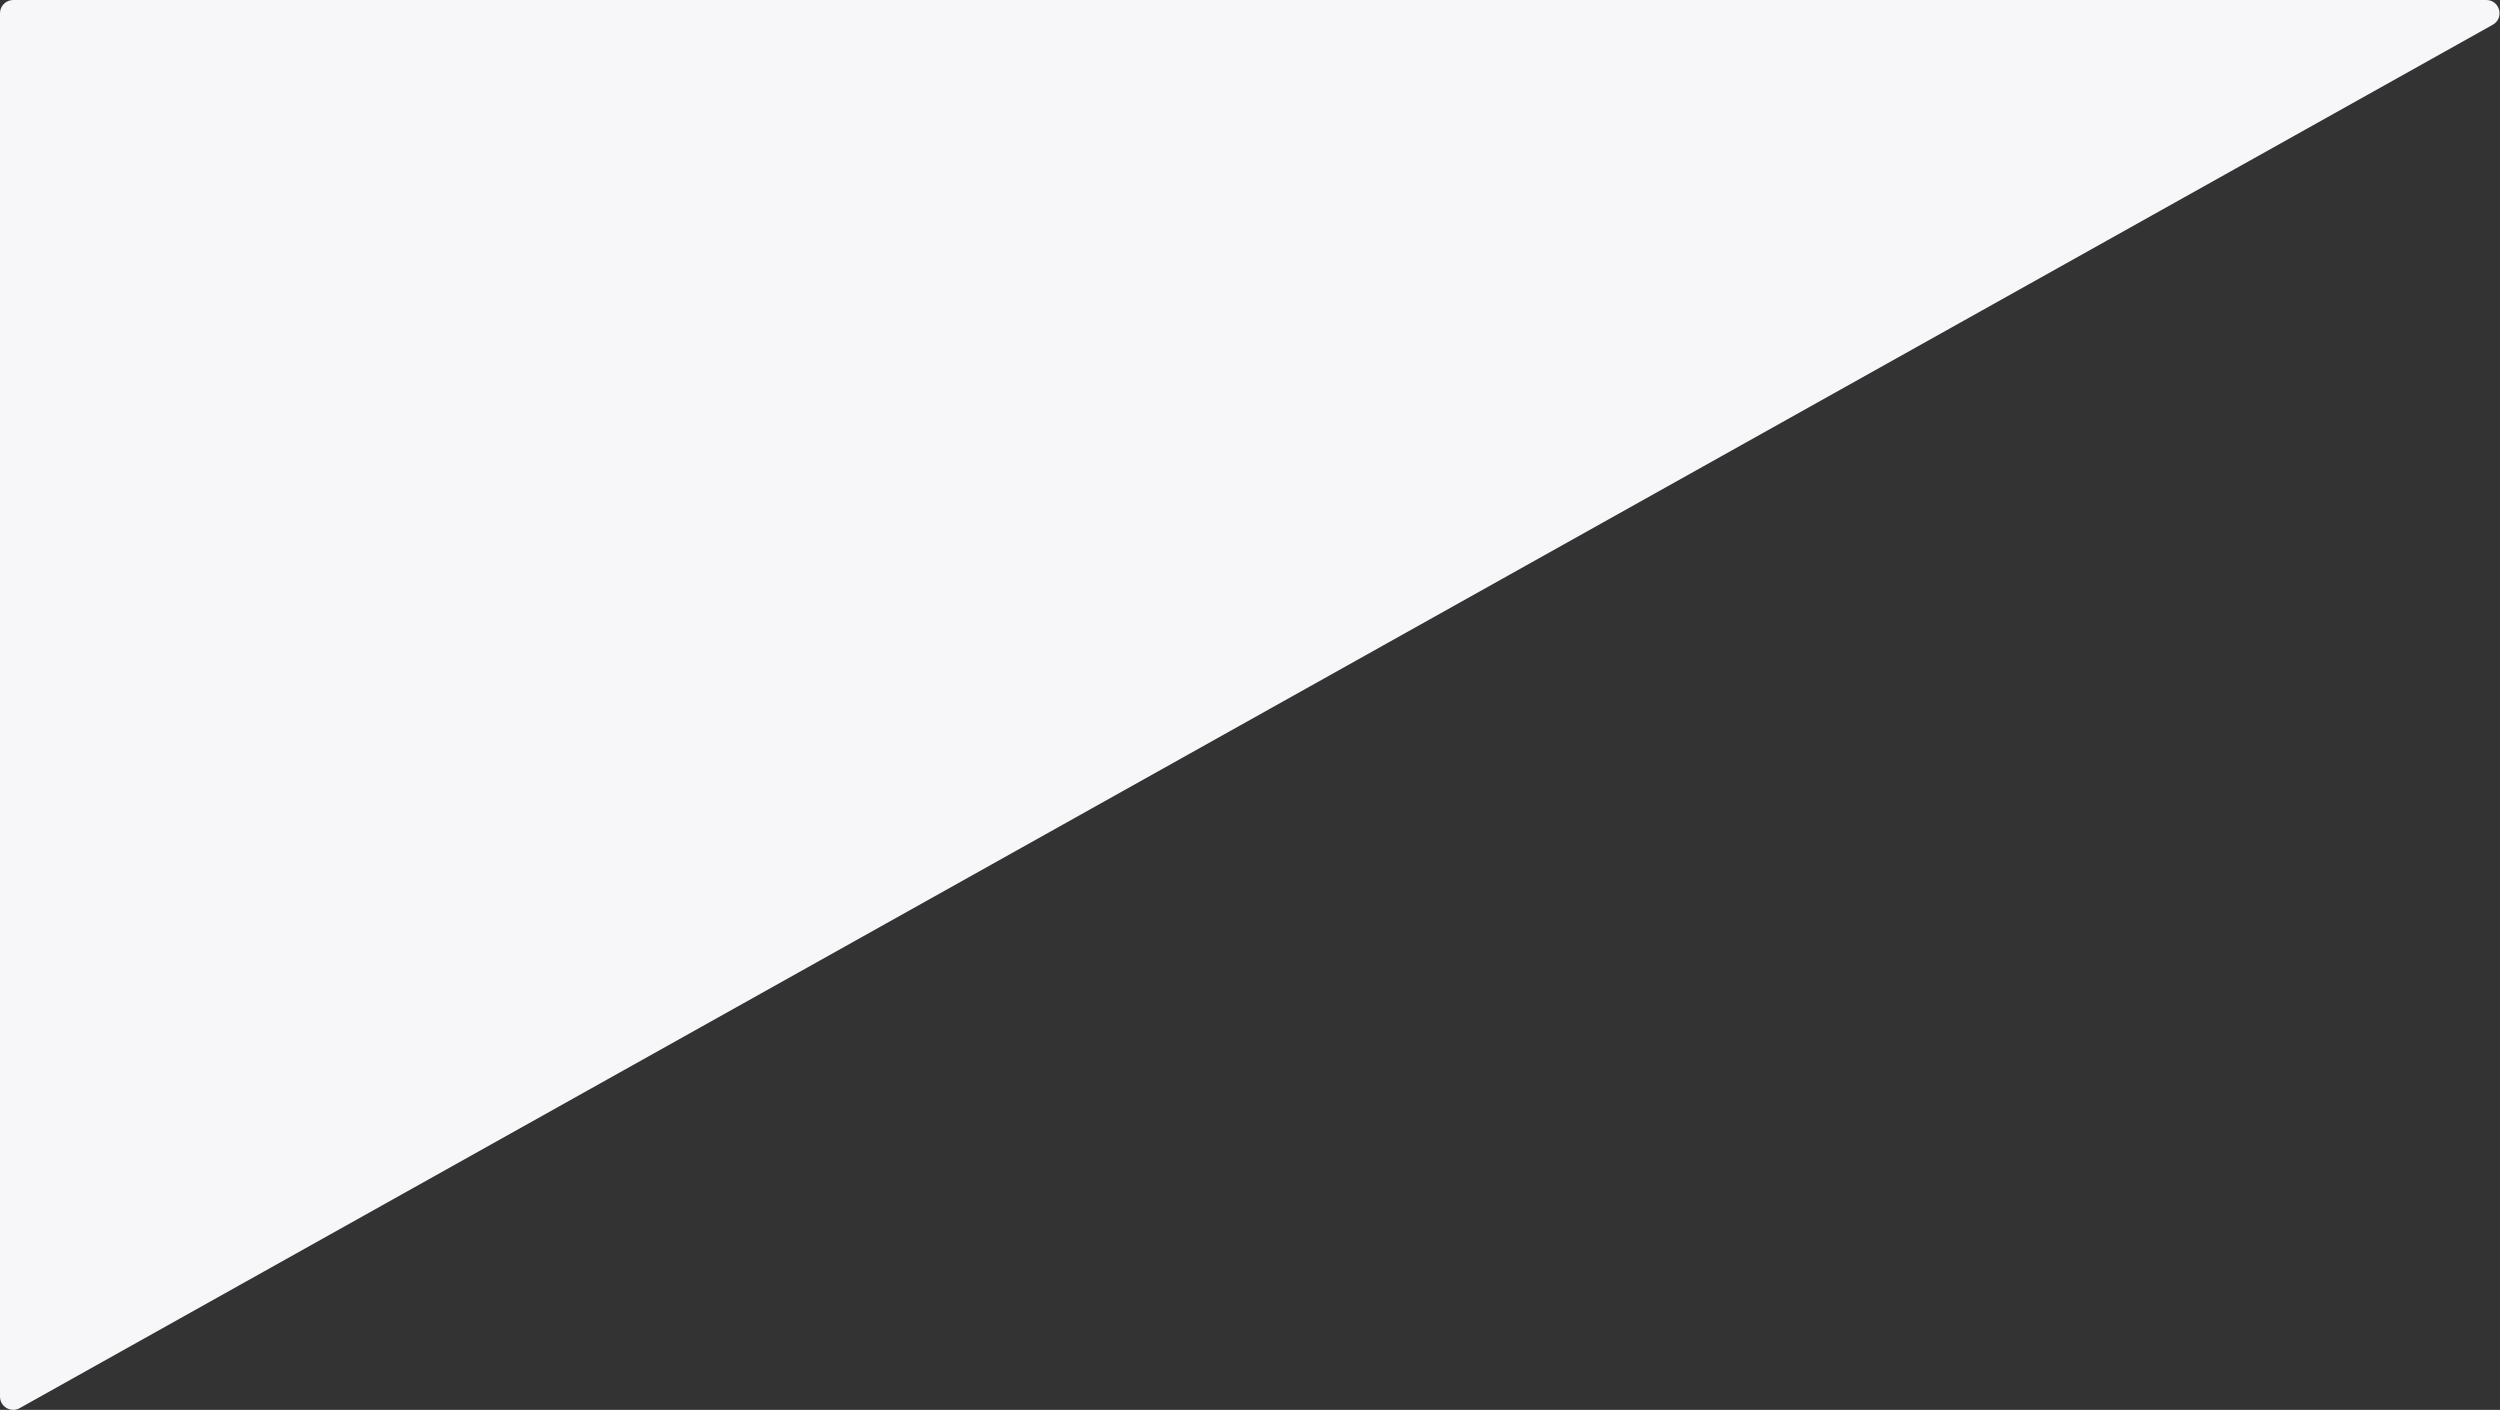 <svg width="1892" height="1067" viewBox="0 0 1892 1067" fill="none" xmlns="http://www.w3.org/2000/svg">
<rect x="0" y="0" width="1892" height="1067" fill="#333333" stroke="none"/>
<path d="M1881.64 0H10C4.477 0 0 4.477 0 10V1056.95C0 1064.59 8.216 1069.4 14.882 1065.68L1886.52 18.727C1895.51 13.697 1891.94 0 1881.64 0Z" fill="#F7F7F9"/>
</svg>
